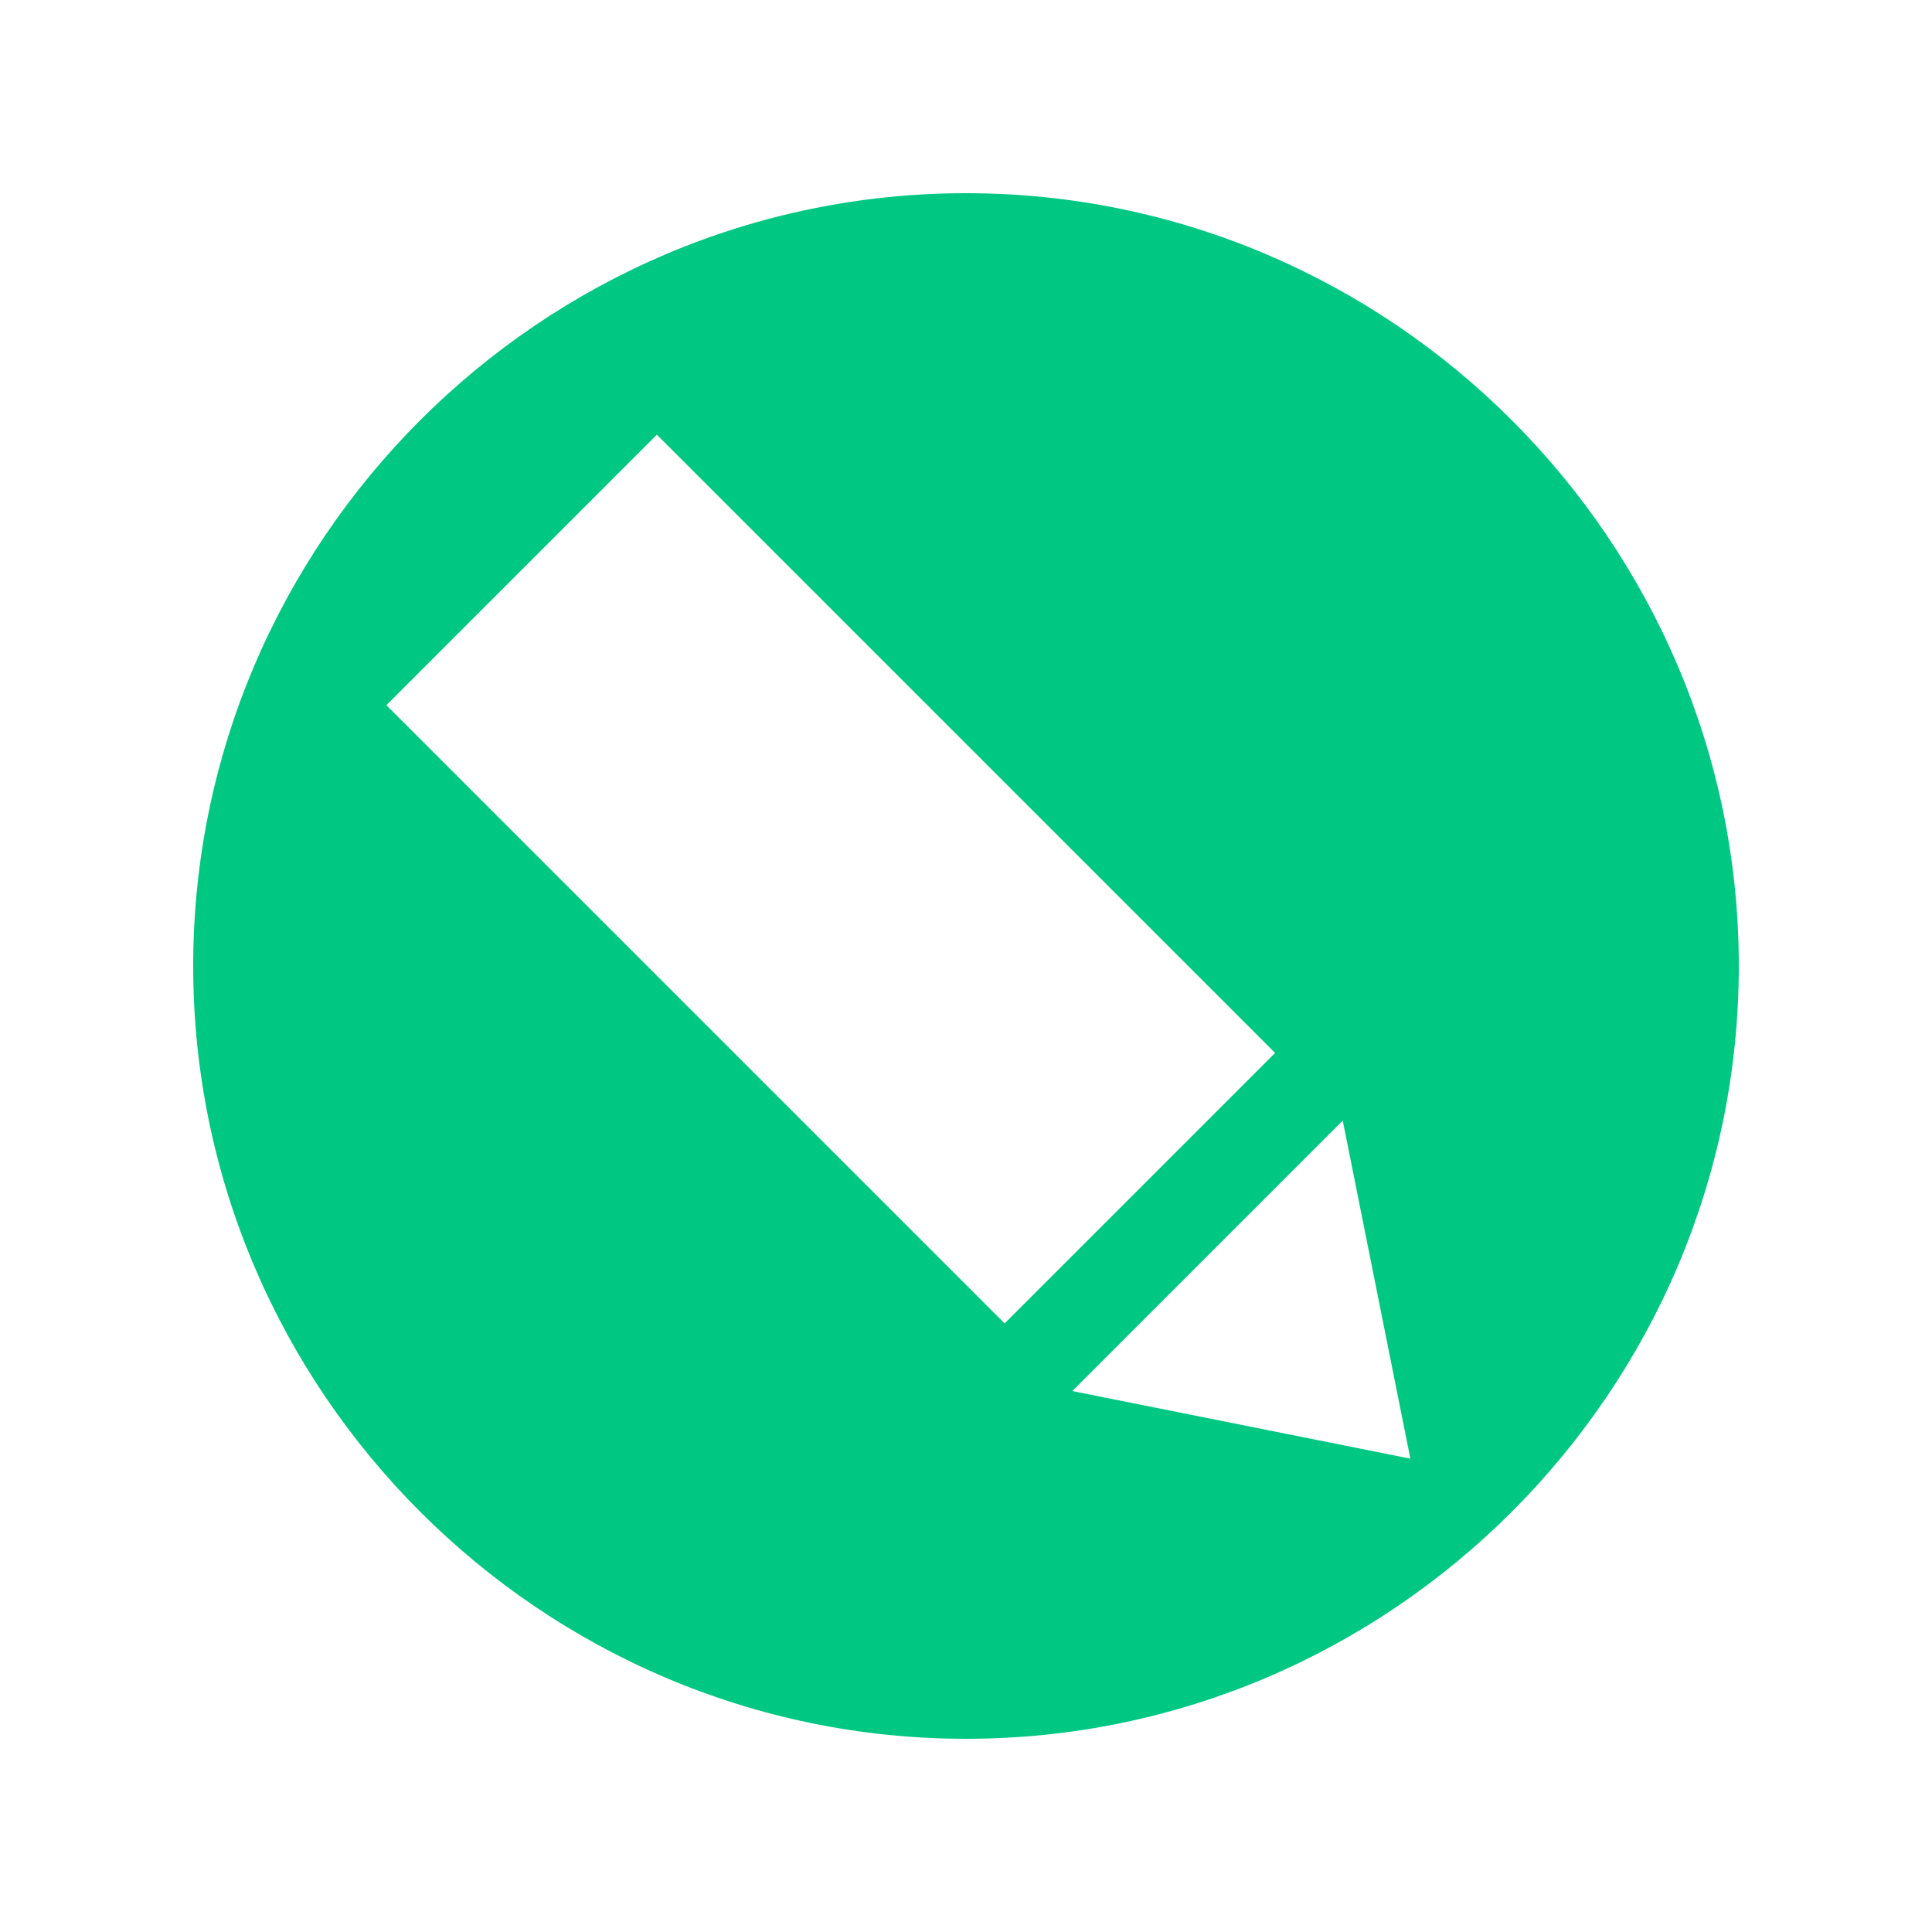 <?xml version="1.0" encoding="utf-8"?>
<!-- Generator: Adobe Illustrator 19.0.0, SVG Export Plug-In . SVG Version: 6.00 Build 0)  -->
<svg version="1.0" id="Layer_1" xmlns="http://www.w3.org/2000/svg" xmlns:xlink="http://www.w3.org/1999/xlink" x="0px" y="0px"
	 width="20px" height="20px" viewBox="0 0 20 20" style="enable-background:new 0 0 20 20;" xml:space="preserve">
<path id="saude" style="display:none;fill:#00C882;" d="M10,2c-4.4,0-8,3.6-8,8c0,4.4,3.6,8,8,8s8-3.6,8-8C18,5.6,14.4,2,10,2z
	 M15,12h-3v3H8v-3H5v-4h3v-3h4v3h3V12z"/>
<path id="educacao" style="fill:#00C882;" d="M10,2c-4.4,0-8,3.6-8,8c0,4.4,3.6,8,8,8s8-3.6,8-8C18,5.6,14.4,2,10,2z M4,7.3l2.8-2.8
	l6.4,6.4l-2.8,2.8L4,7.3z M11.1,14.4l2.8-2.8l0.7,3.5L11.1,14.4z"/>
</svg>
